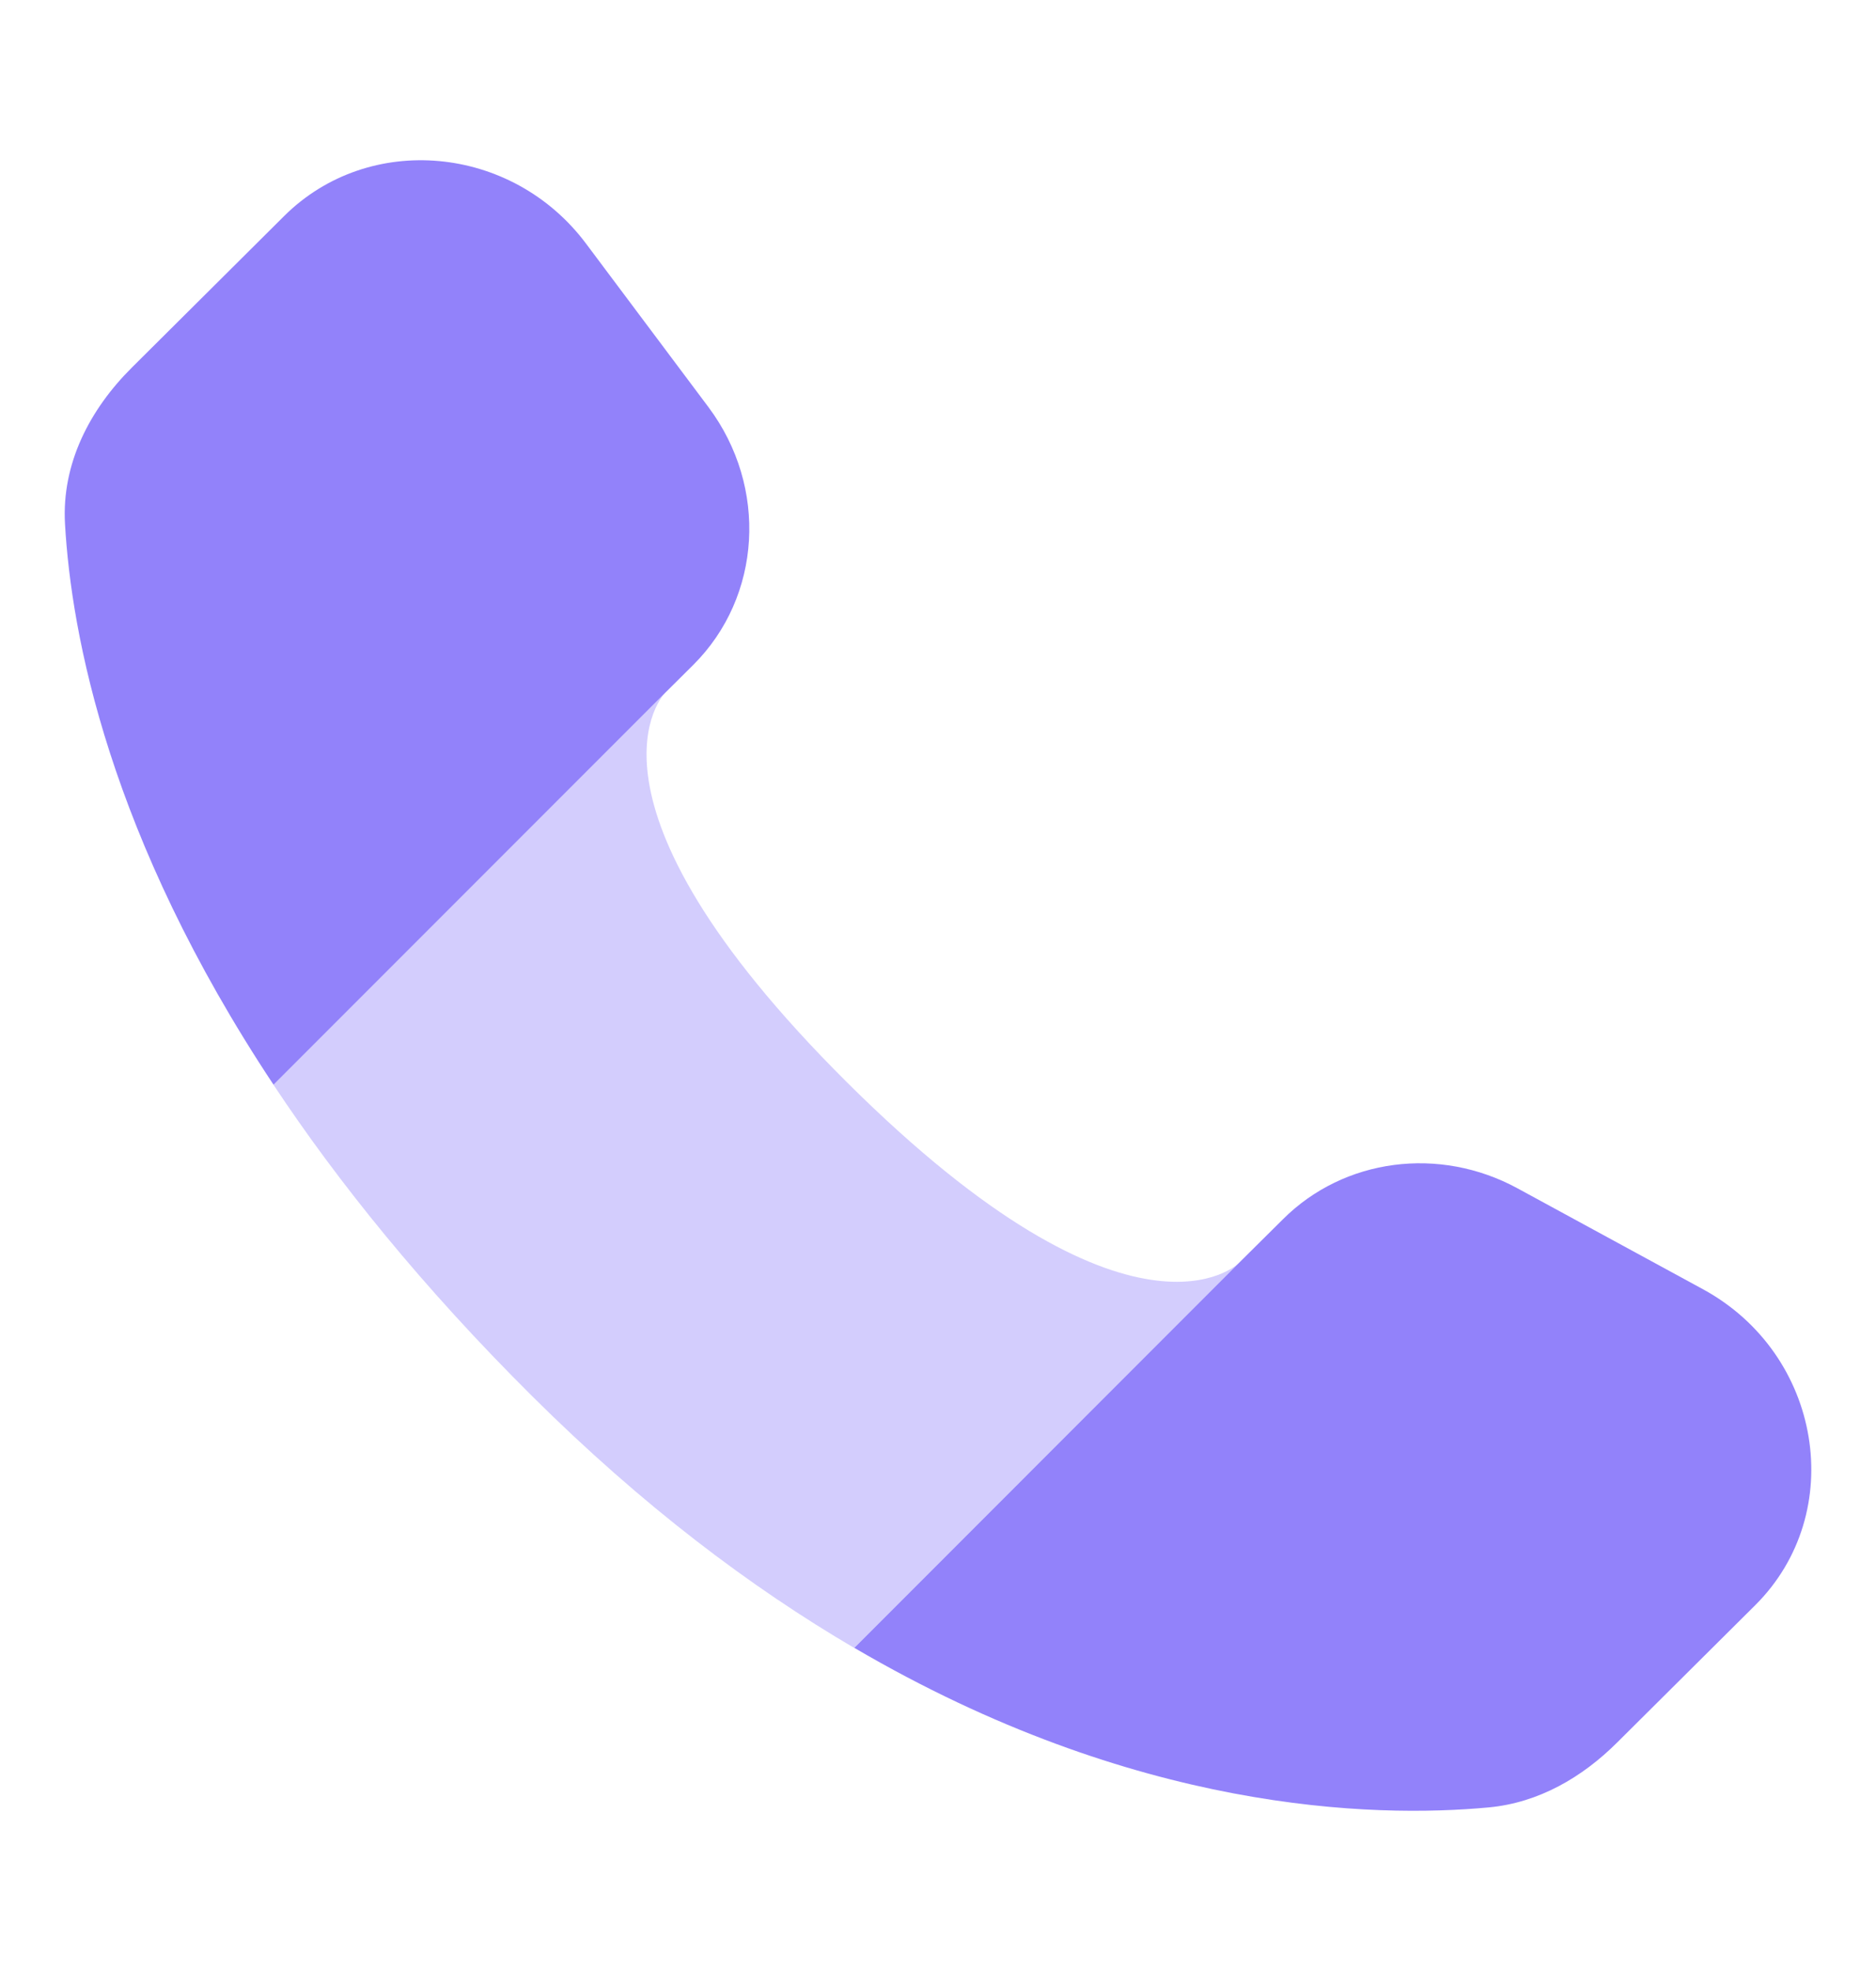 <svg width="20" height="21" viewBox="0 0 20 21" fill="none" xmlns="http://www.w3.org/2000/svg">
<path d="M9.03 11.532C5.983 8.502 7.086 7.386 7.093 7.379L2.915 11.557C3.604 12.596 4.502 13.711 5.671 14.873C6.85 16.045 8.009 16.915 9.107 17.558L13.207 13.458C13.207 13.458 12.087 14.571 9.03 11.532Z" fill="#9282FA" fill-opacity="0.4"/>
<path fill-rule="evenodd" clip-rule="evenodd" d="M13.207 13.457L13.679 12.989C14.33 12.341 15.345 12.208 16.178 12.661L18.155 13.736C19.424 14.426 19.704 16.116 18.712 17.103L17.242 18.564C16.869 18.936 16.405 19.207 15.872 19.257C14.639 19.372 12.101 19.31 9.108 17.557L13.207 13.457ZM7.094 7.379L7.391 7.084C8.121 6.357 8.19 5.19 7.553 4.338L6.248 2.596C5.459 1.542 3.934 1.402 3.029 2.302L1.406 3.916C0.957 4.362 0.656 4.94 0.693 5.582C0.76 6.76 1.161 8.912 2.916 11.557L7.094 7.379Z" fill="#9282FA"/>
</svg>